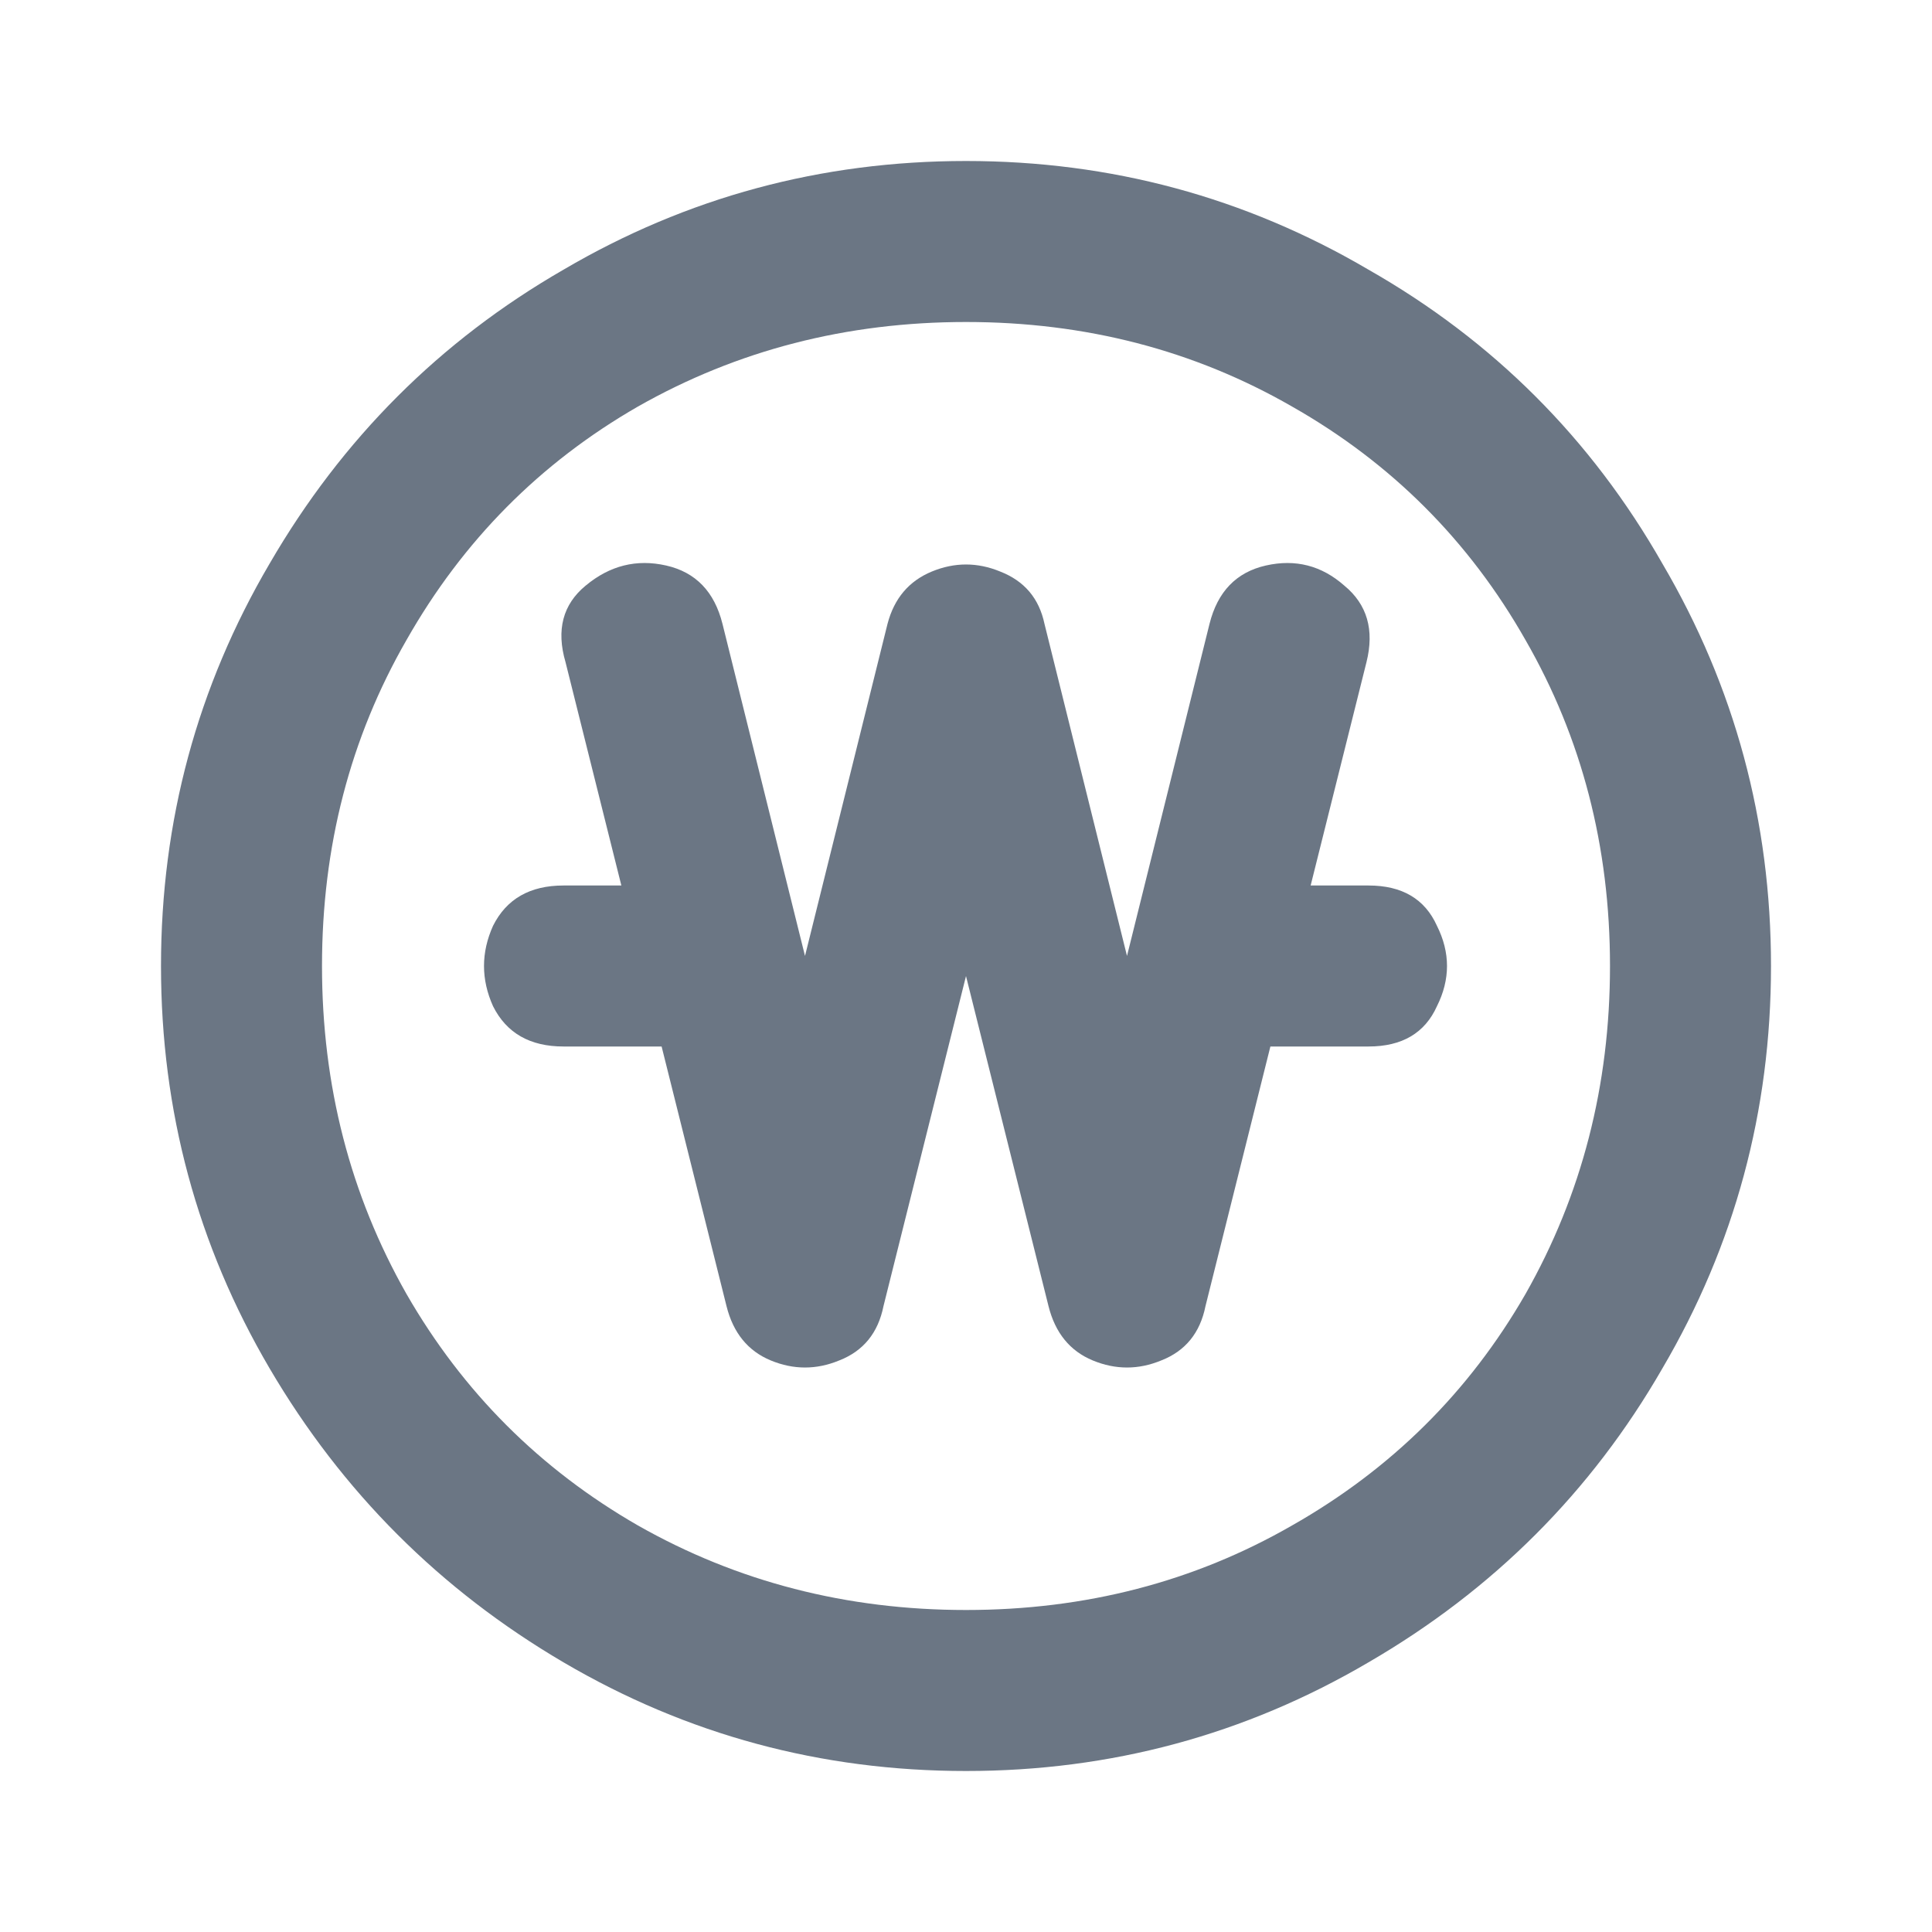 <svg width="24" height="24" viewBox="0 0 24 24" fill="none" xmlns="http://www.w3.org/2000/svg">
<path d="M12 22C10.2 22 8.533 21.55 7 20.65C5.467 19.75 4.25 18.533 3.35 17C2.45 15.467 2 13.8 2 12C2 10.2 2.45 8.533 3.35 7C4.25 5.45 5.467 4.233 7 3.35C8.533 2.45 10.2 2 12 2C13.8 2 15.467 2.45 17 3.35C18.55 4.233 19.767 5.45 20.65 7C21.55 8.533 22 10.2 22 12C22 13.8 21.55 15.467 20.65 17C19.767 18.533 18.55 19.75 17 20.65C15.467 21.55 13.8 22 12 22ZM12 20C13.483 20 14.833 19.65 16.05 18.95C17.283 18.25 18.25 17.292 18.95 16.075C19.65 14.842 20 13.483 20 12C20 10.517 19.65 9.167 18.95 7.95C18.25 6.717 17.283 5.75 16.05 5.05C14.833 4.35 13.483 4 12 4C10.517 4 9.158 4.35 7.925 5.05C6.708 5.75 5.75 6.717 5.05 7.95C4.35 9.167 4 10.517 4 12C4 13.483 4.35 14.842 5.05 16.075C5.75 17.292 6.708 18.25 7.925 18.95C9.158 19.65 10.517 20 12 20ZM15.025 7.75C15.125 7.35 15.358 7.108 15.725 7.025C16.092 6.942 16.417 7.025 16.7 7.275C16.983 7.508 17.075 7.825 16.975 8.225L14.975 16.225C14.908 16.558 14.725 16.783 14.425 16.9C14.142 17.017 13.858 17.017 13.575 16.9C13.292 16.783 13.108 16.558 13.025 16.225L12 12.125L10.975 16.225C10.908 16.558 10.725 16.783 10.425 16.9C10.142 17.017 9.858 17.017 9.575 16.9C9.292 16.783 9.108 16.558 9.025 16.225L7.025 8.225C6.908 7.825 6.992 7.508 7.275 7.275C7.575 7.025 7.908 6.942 8.275 7.025C8.642 7.108 8.875 7.35 8.975 7.75L10 11.875L11.025 7.75C11.108 7.433 11.292 7.217 11.575 7.1C11.858 6.983 12.142 6.983 12.425 7.1C12.725 7.217 12.908 7.433 12.975 7.75L14 11.875L15.025 7.75ZM9 13H7C6.583 13 6.292 12.833 6.125 12.5C5.975 12.167 5.975 11.833 6.125 11.5C6.292 11.167 6.583 11 7 11H9V13ZM17 11C17.417 11 17.7 11.167 17.85 11.5C18.017 11.833 18.017 12.167 17.85 12.5C17.7 12.833 17.417 13 17 13H15V11H17Z" fill="#6B7684"/>
</svg>
